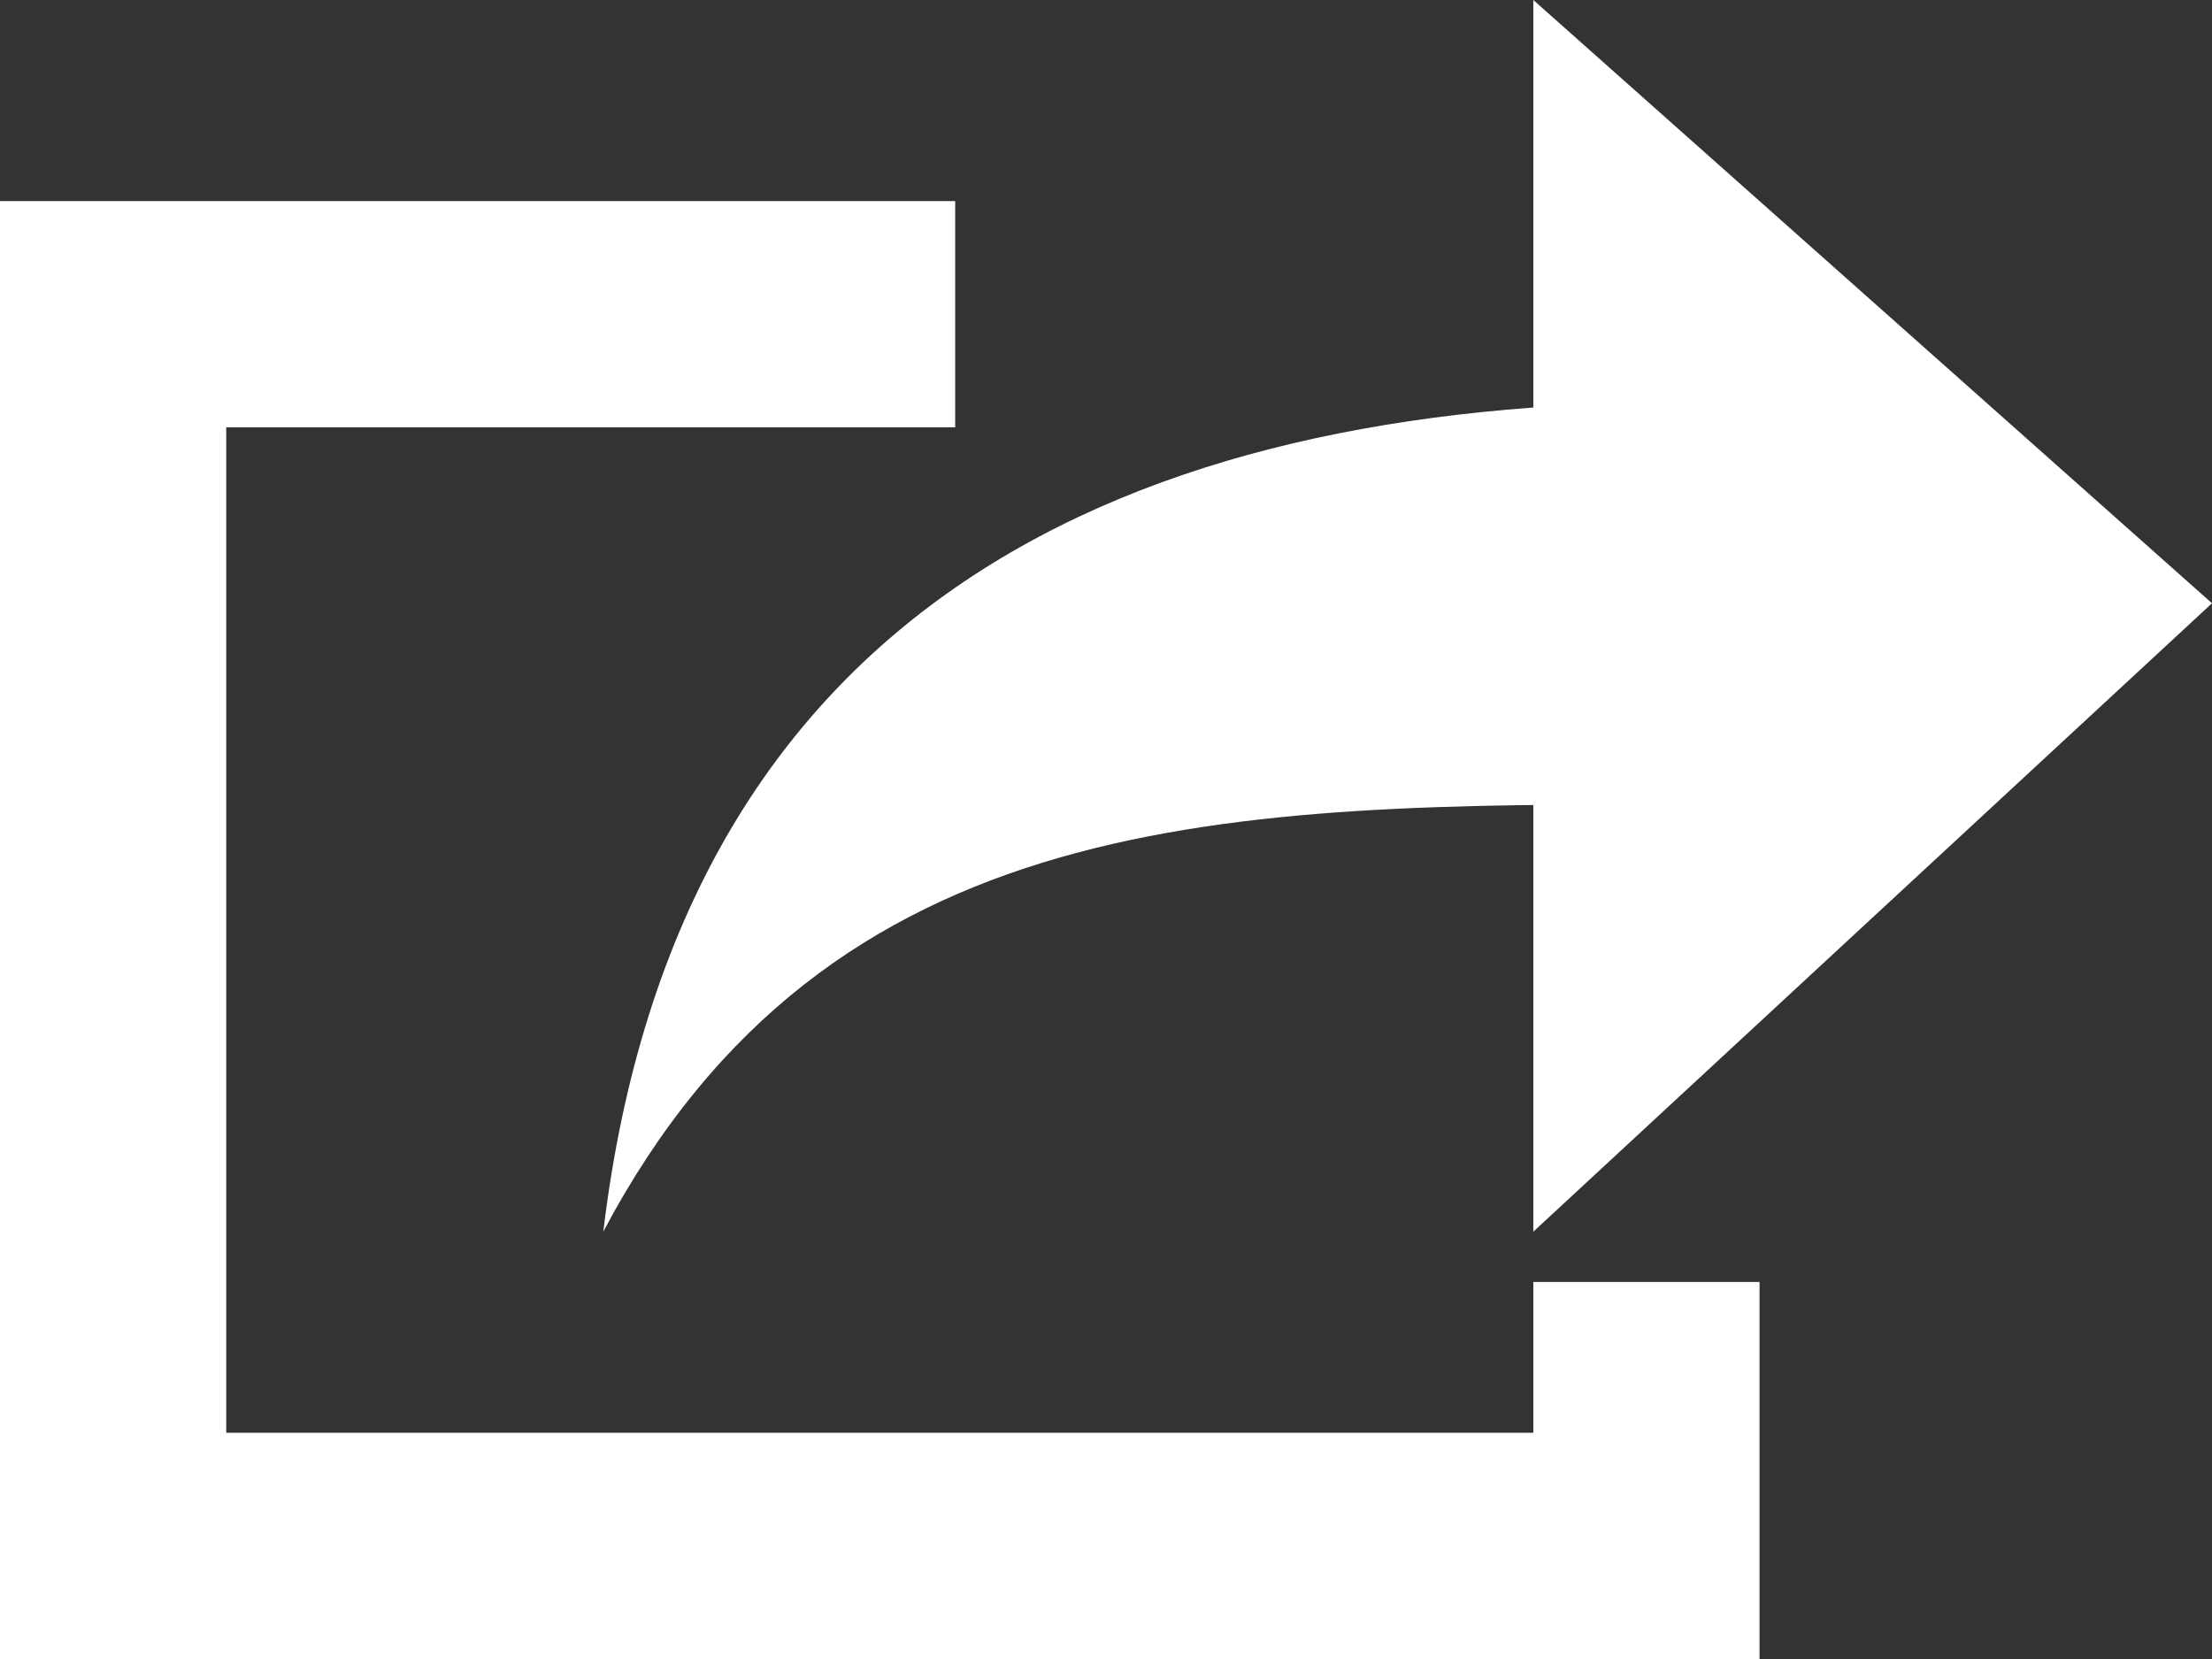 <?xml version="1.0" encoding="utf-8"?>
<!-- Generator: Adobe Illustrator 19.1.0, SVG Export Plug-In . SVG Version: 6.00 Build 0)  -->
<svg version="1.1" id="Layer_1" xmlns="http://www.w3.org/2000/svg" xmlns:xlink="http://www.w3.org/1999/xlink" x="0px" y="0px"
	 viewBox="0 0 8.8 6.6" style="enable-background:new 0 0 8.8 6.6;" xml:space="preserve">
<rect x="0" y="0" width="8.8" height="6.6" fill="#333333" stroke="none"/>
<style type="text/css">
	.st0{fill:#FFFFFF;}
</style>
<g>
	<g>
		<g>
			<polygon class="st0" points="6.1,5.1 6.1,5.7 0.9,5.7 0.9,1.7 3.8,1.7 3.8,0.8 0,0.8 0,6.6 7,6.6 7,5.1 			"/>
		</g>
		<g>
			<path class="st0" d="M6.7,1.6c-2.2,0-4,0.8-4.3,3.3c0.9-1.7,2.5-1.7,4.3-1.7V1.6z"/>
			<polygon class="st0" points="6.1,0 8.8,2.4 6.1,4.9 			"/>
		</g>
	</g>
</g>
</svg>

